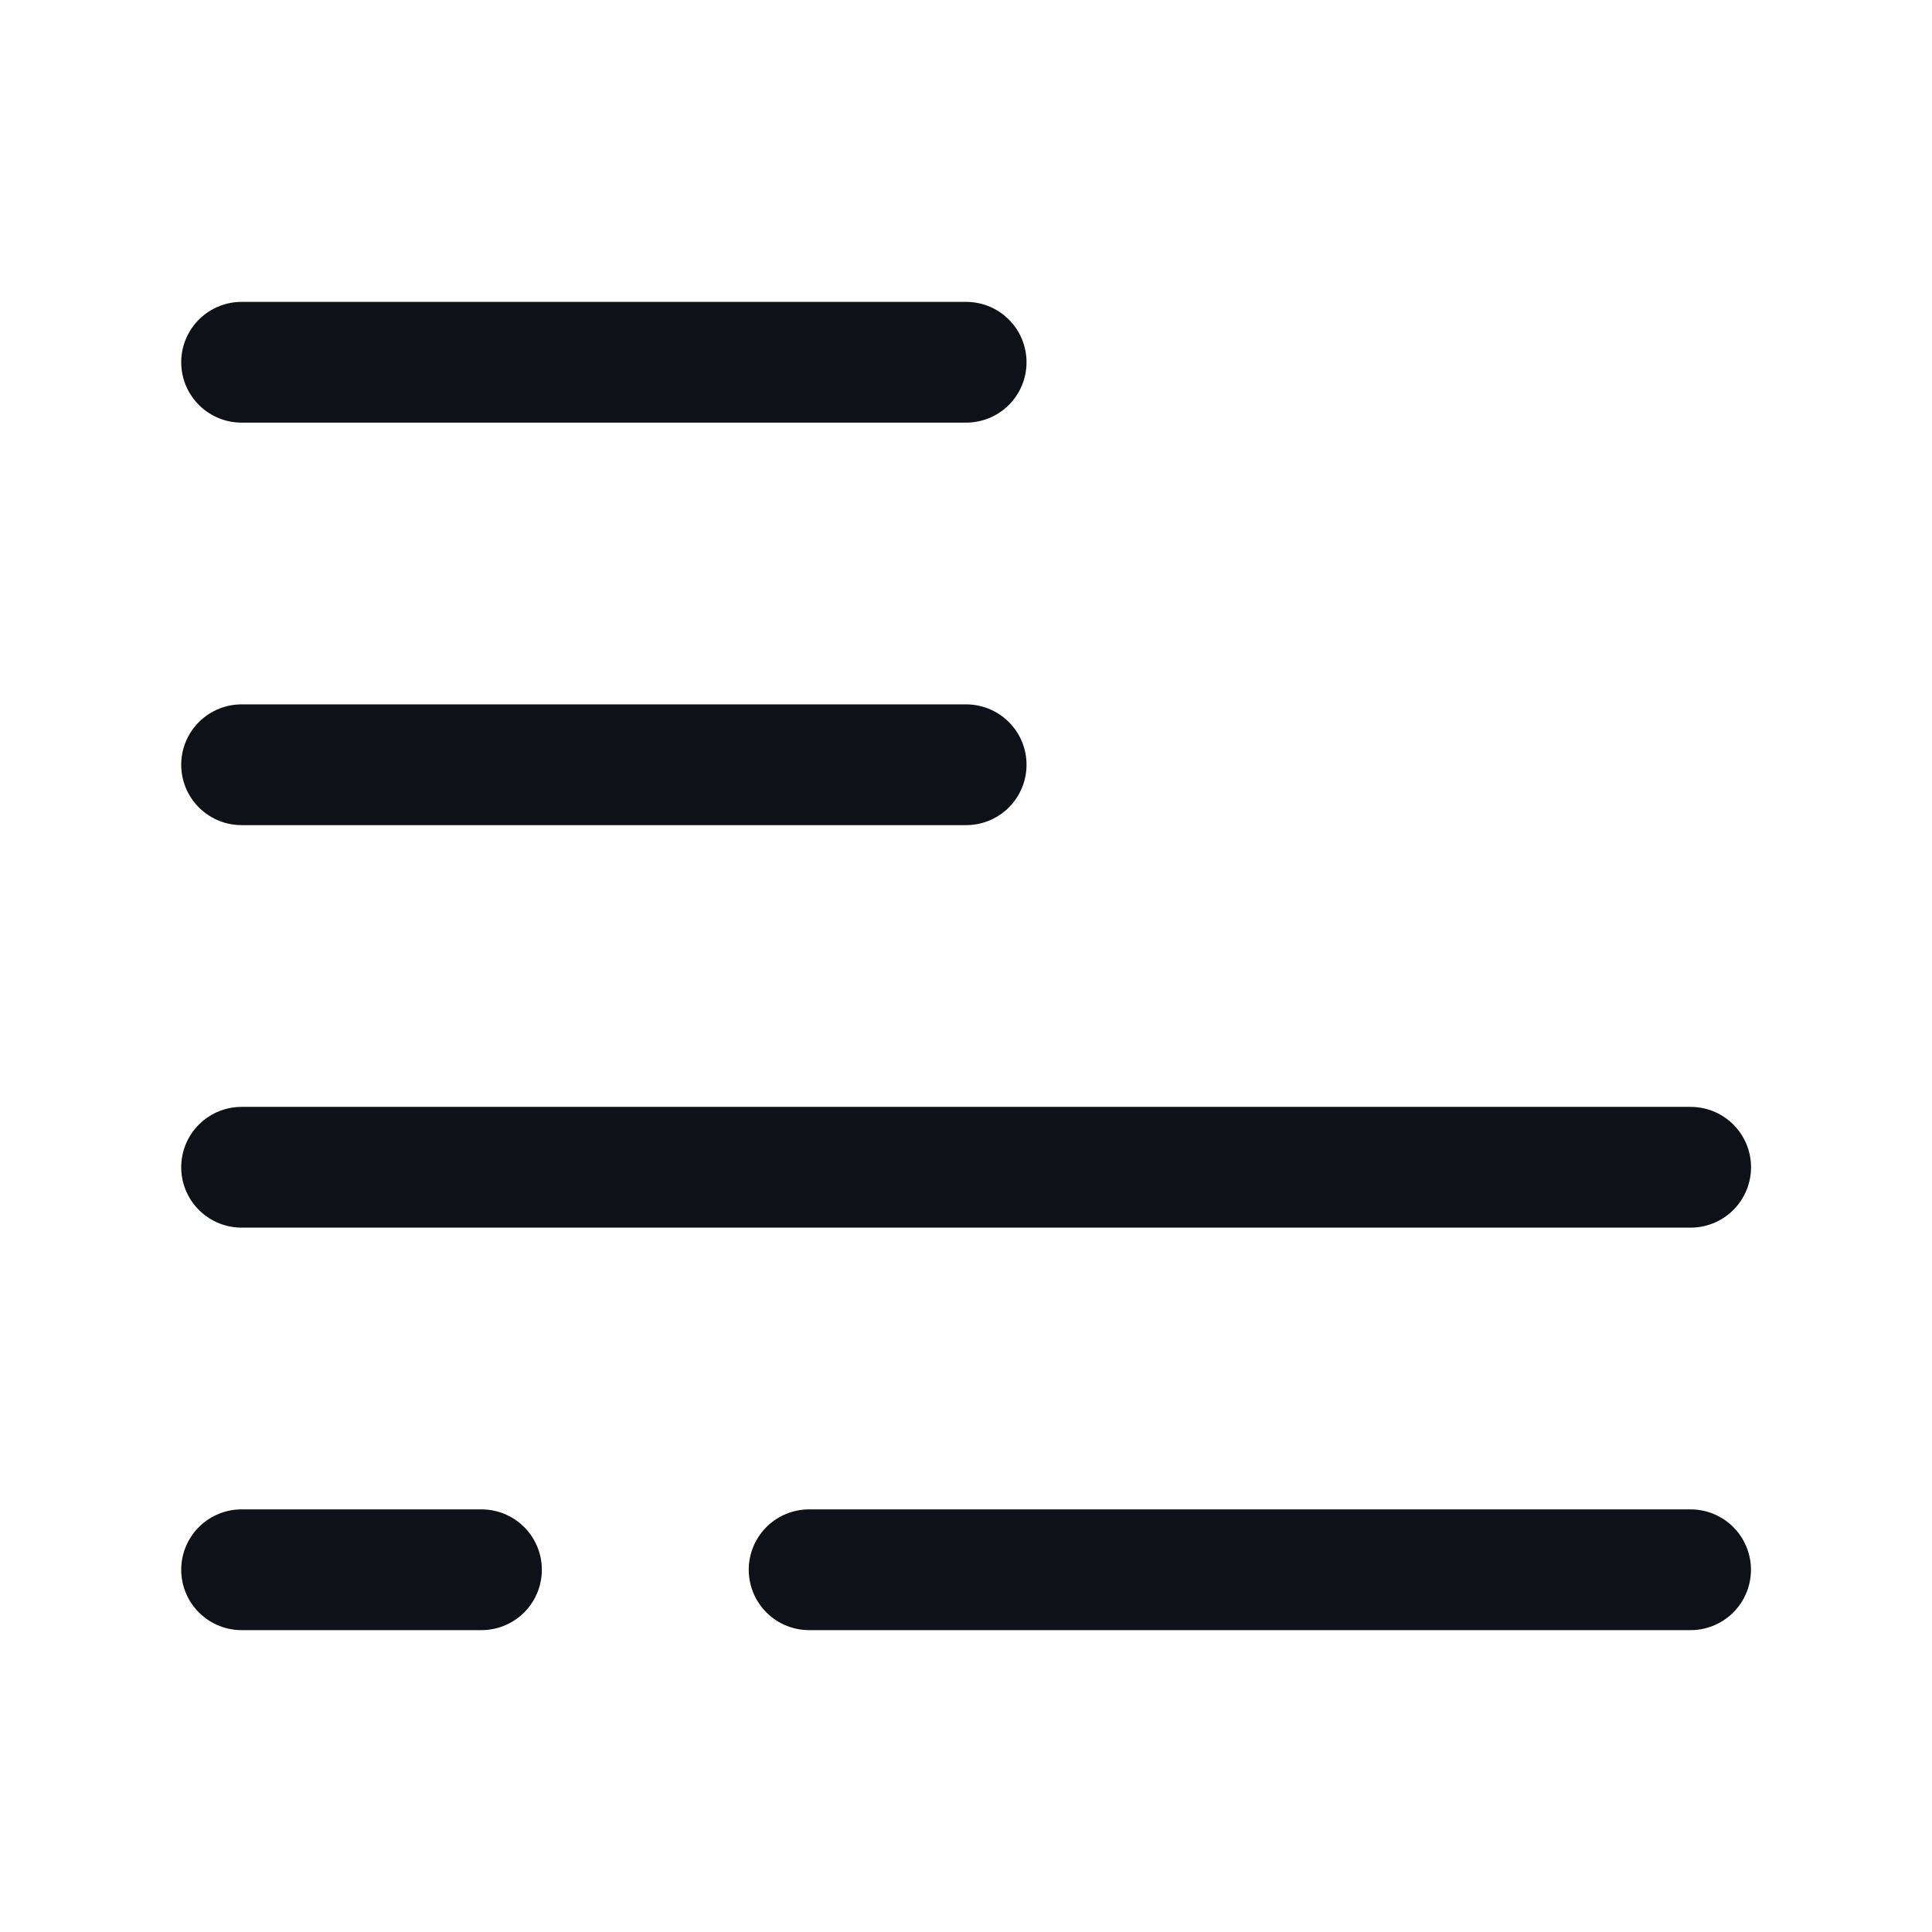 <svg width="24" height="24" viewBox="0 0 24 24" fill="none" xmlns="http://www.w3.org/2000/svg">
<path d="M12.002 4.5H3.001" stroke="#0E1117" stroke-width="1.5" stroke-linecap="round" stroke-linejoin="round"/>
<path d="M12.002 9.5H3.001" stroke="#0E1117" stroke-width="1.5" stroke-linecap="round" stroke-linejoin="round"/>
<path d="M21.002 14.5H3.001" stroke="#0E1117" stroke-width="1.5" stroke-linecap="round" stroke-linejoin="round"/>
<path d="M10.051 19.5H21.001" stroke="#0E1117" stroke-width="1.5" stroke-linecap="round" stroke-linejoin="round"/>
<path d="M3.001 19.5H5.981" stroke="#0E1117" stroke-width="1.5" stroke-linecap="round" stroke-linejoin="round"/>
</svg>

